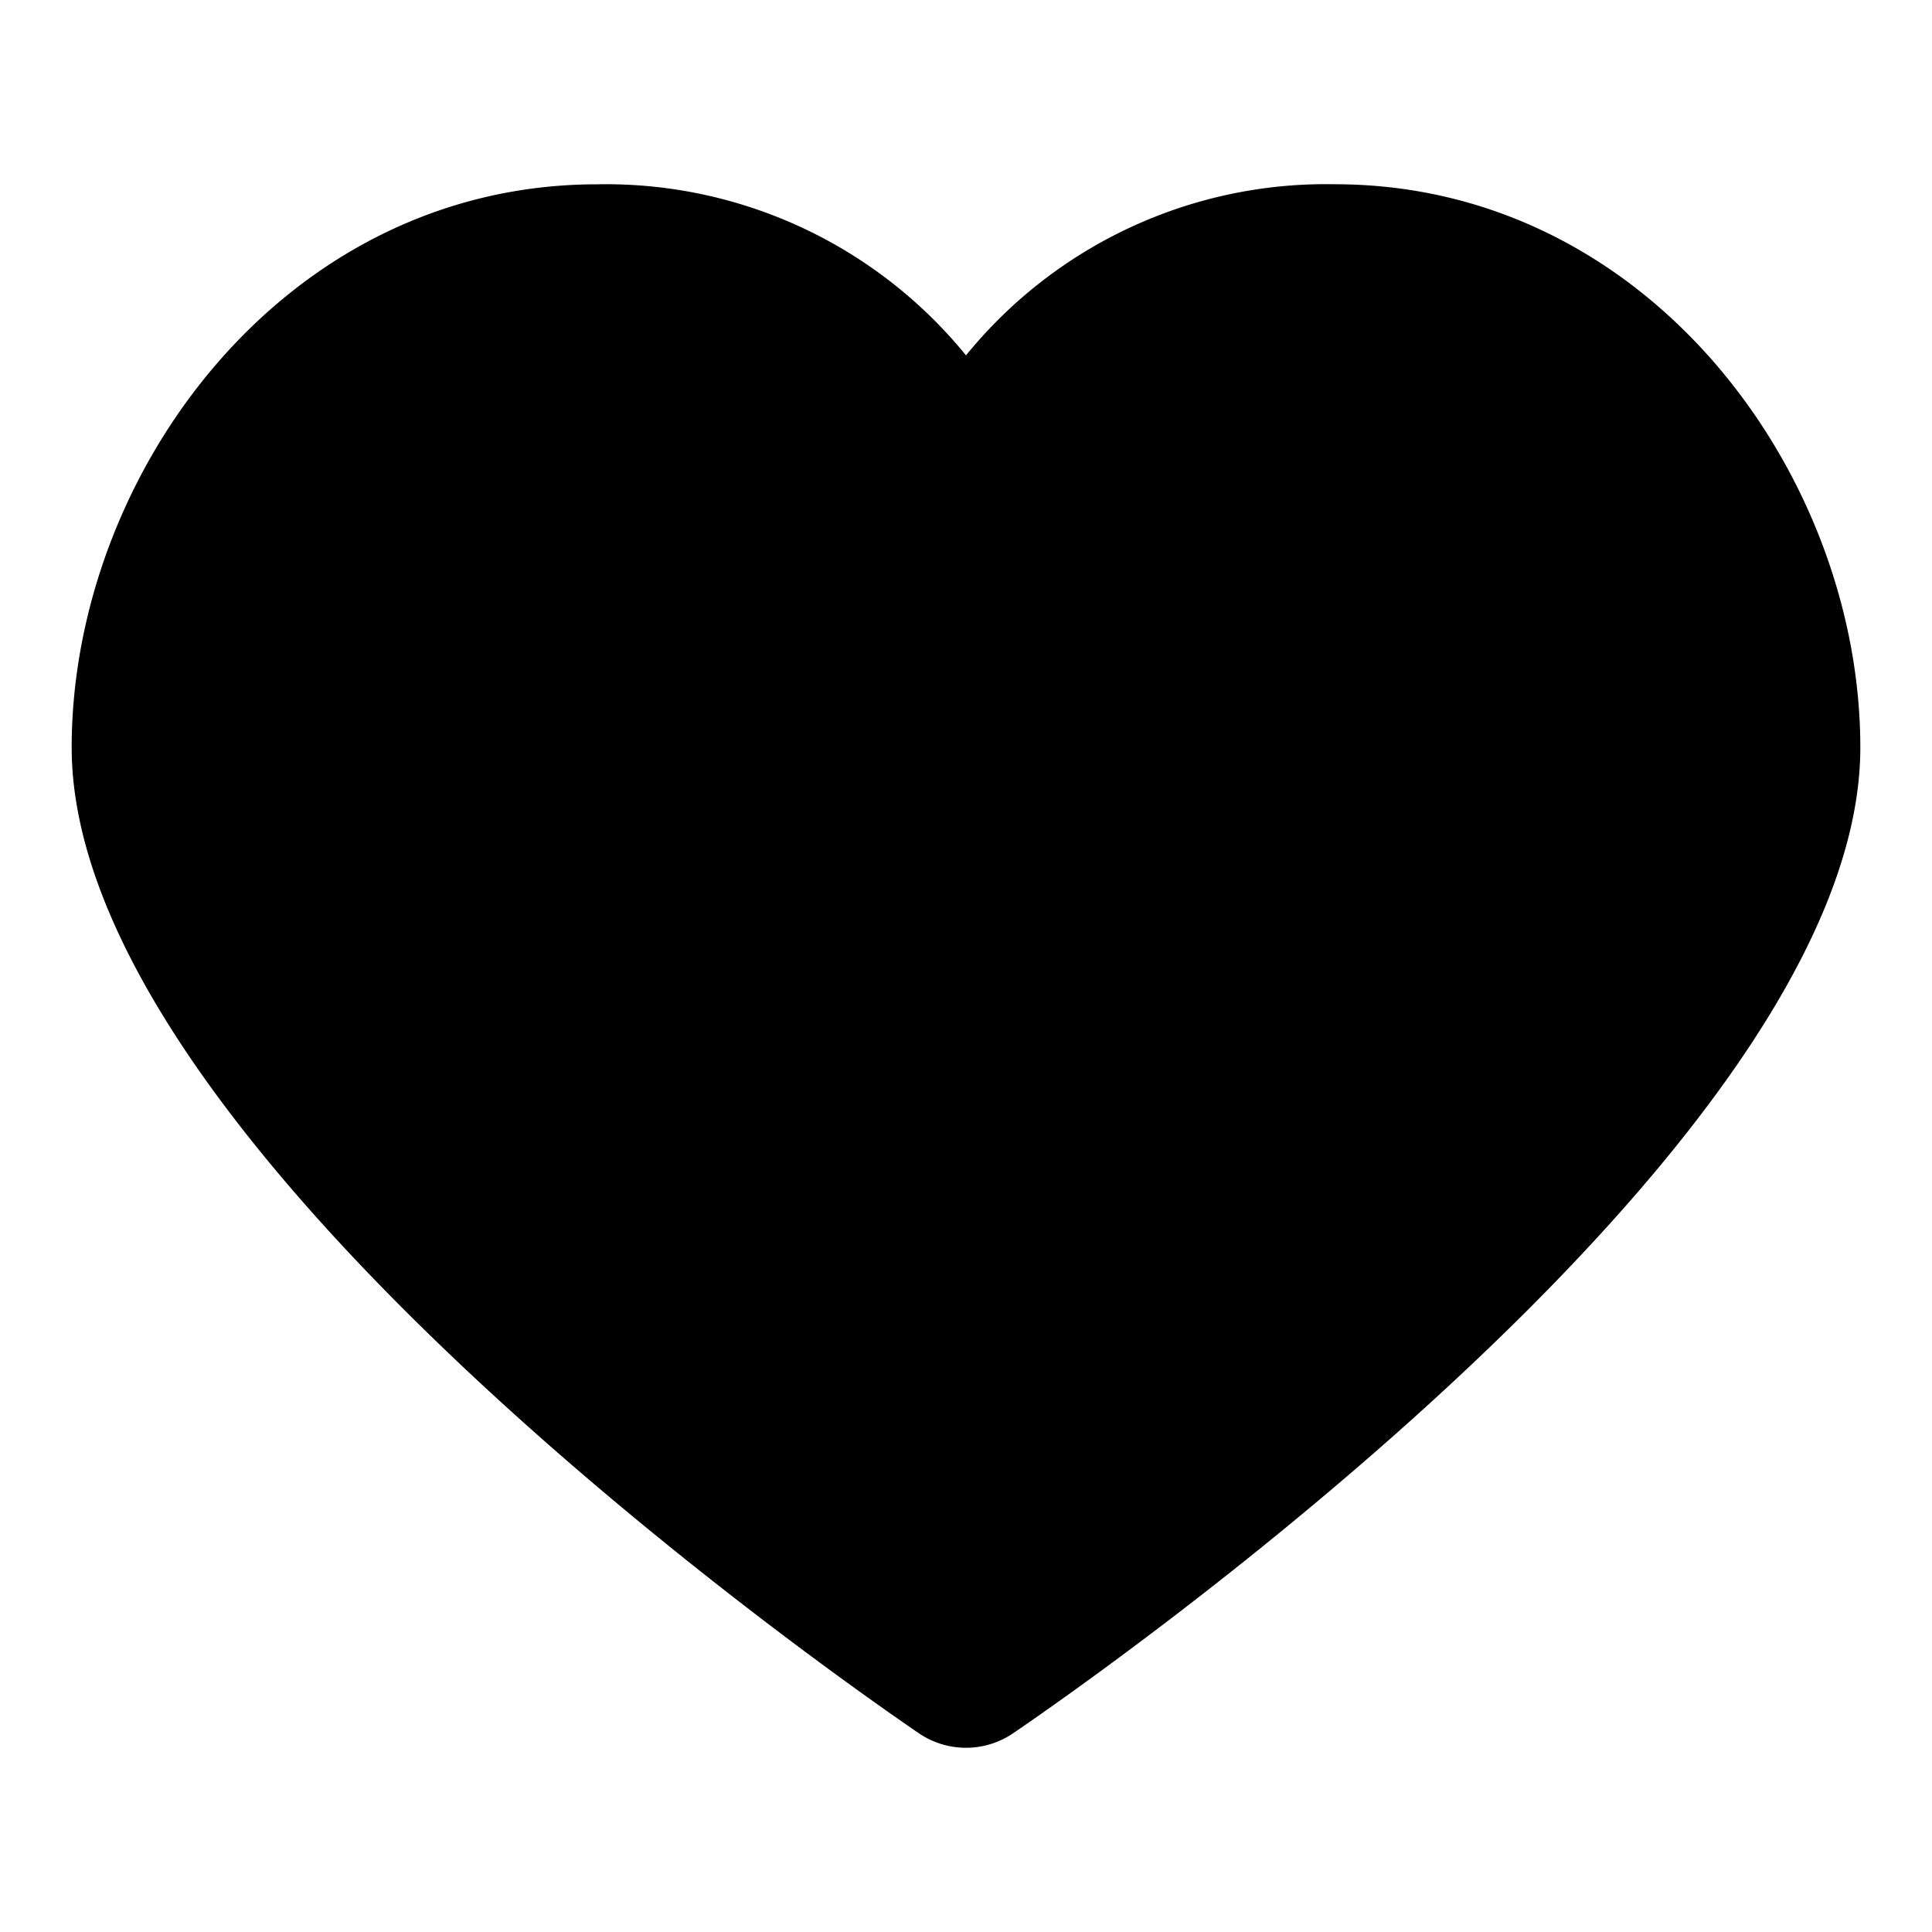 <svg xmlns="http://www.w3.org/2000/svg" width="30" height="30" viewBox="0 0 30 30">
  <title>coeur</title>
  <path d="M20.726,2.861A7.201,7.201,0,0,0,15,5.518a7.207,7.207,0,0,0-5.727-2.656c-4.881,0-8.16,4.522-8.16,8.745,0,6.148,11.809,14.388,13.155,15.307a1.301,1.301,0,0,0,1.464,0c1.347-.918,13.155-9.158,13.155-15.307C28.888,7.384,25.608,2.861,20.726,2.861Z"/>
</svg>
